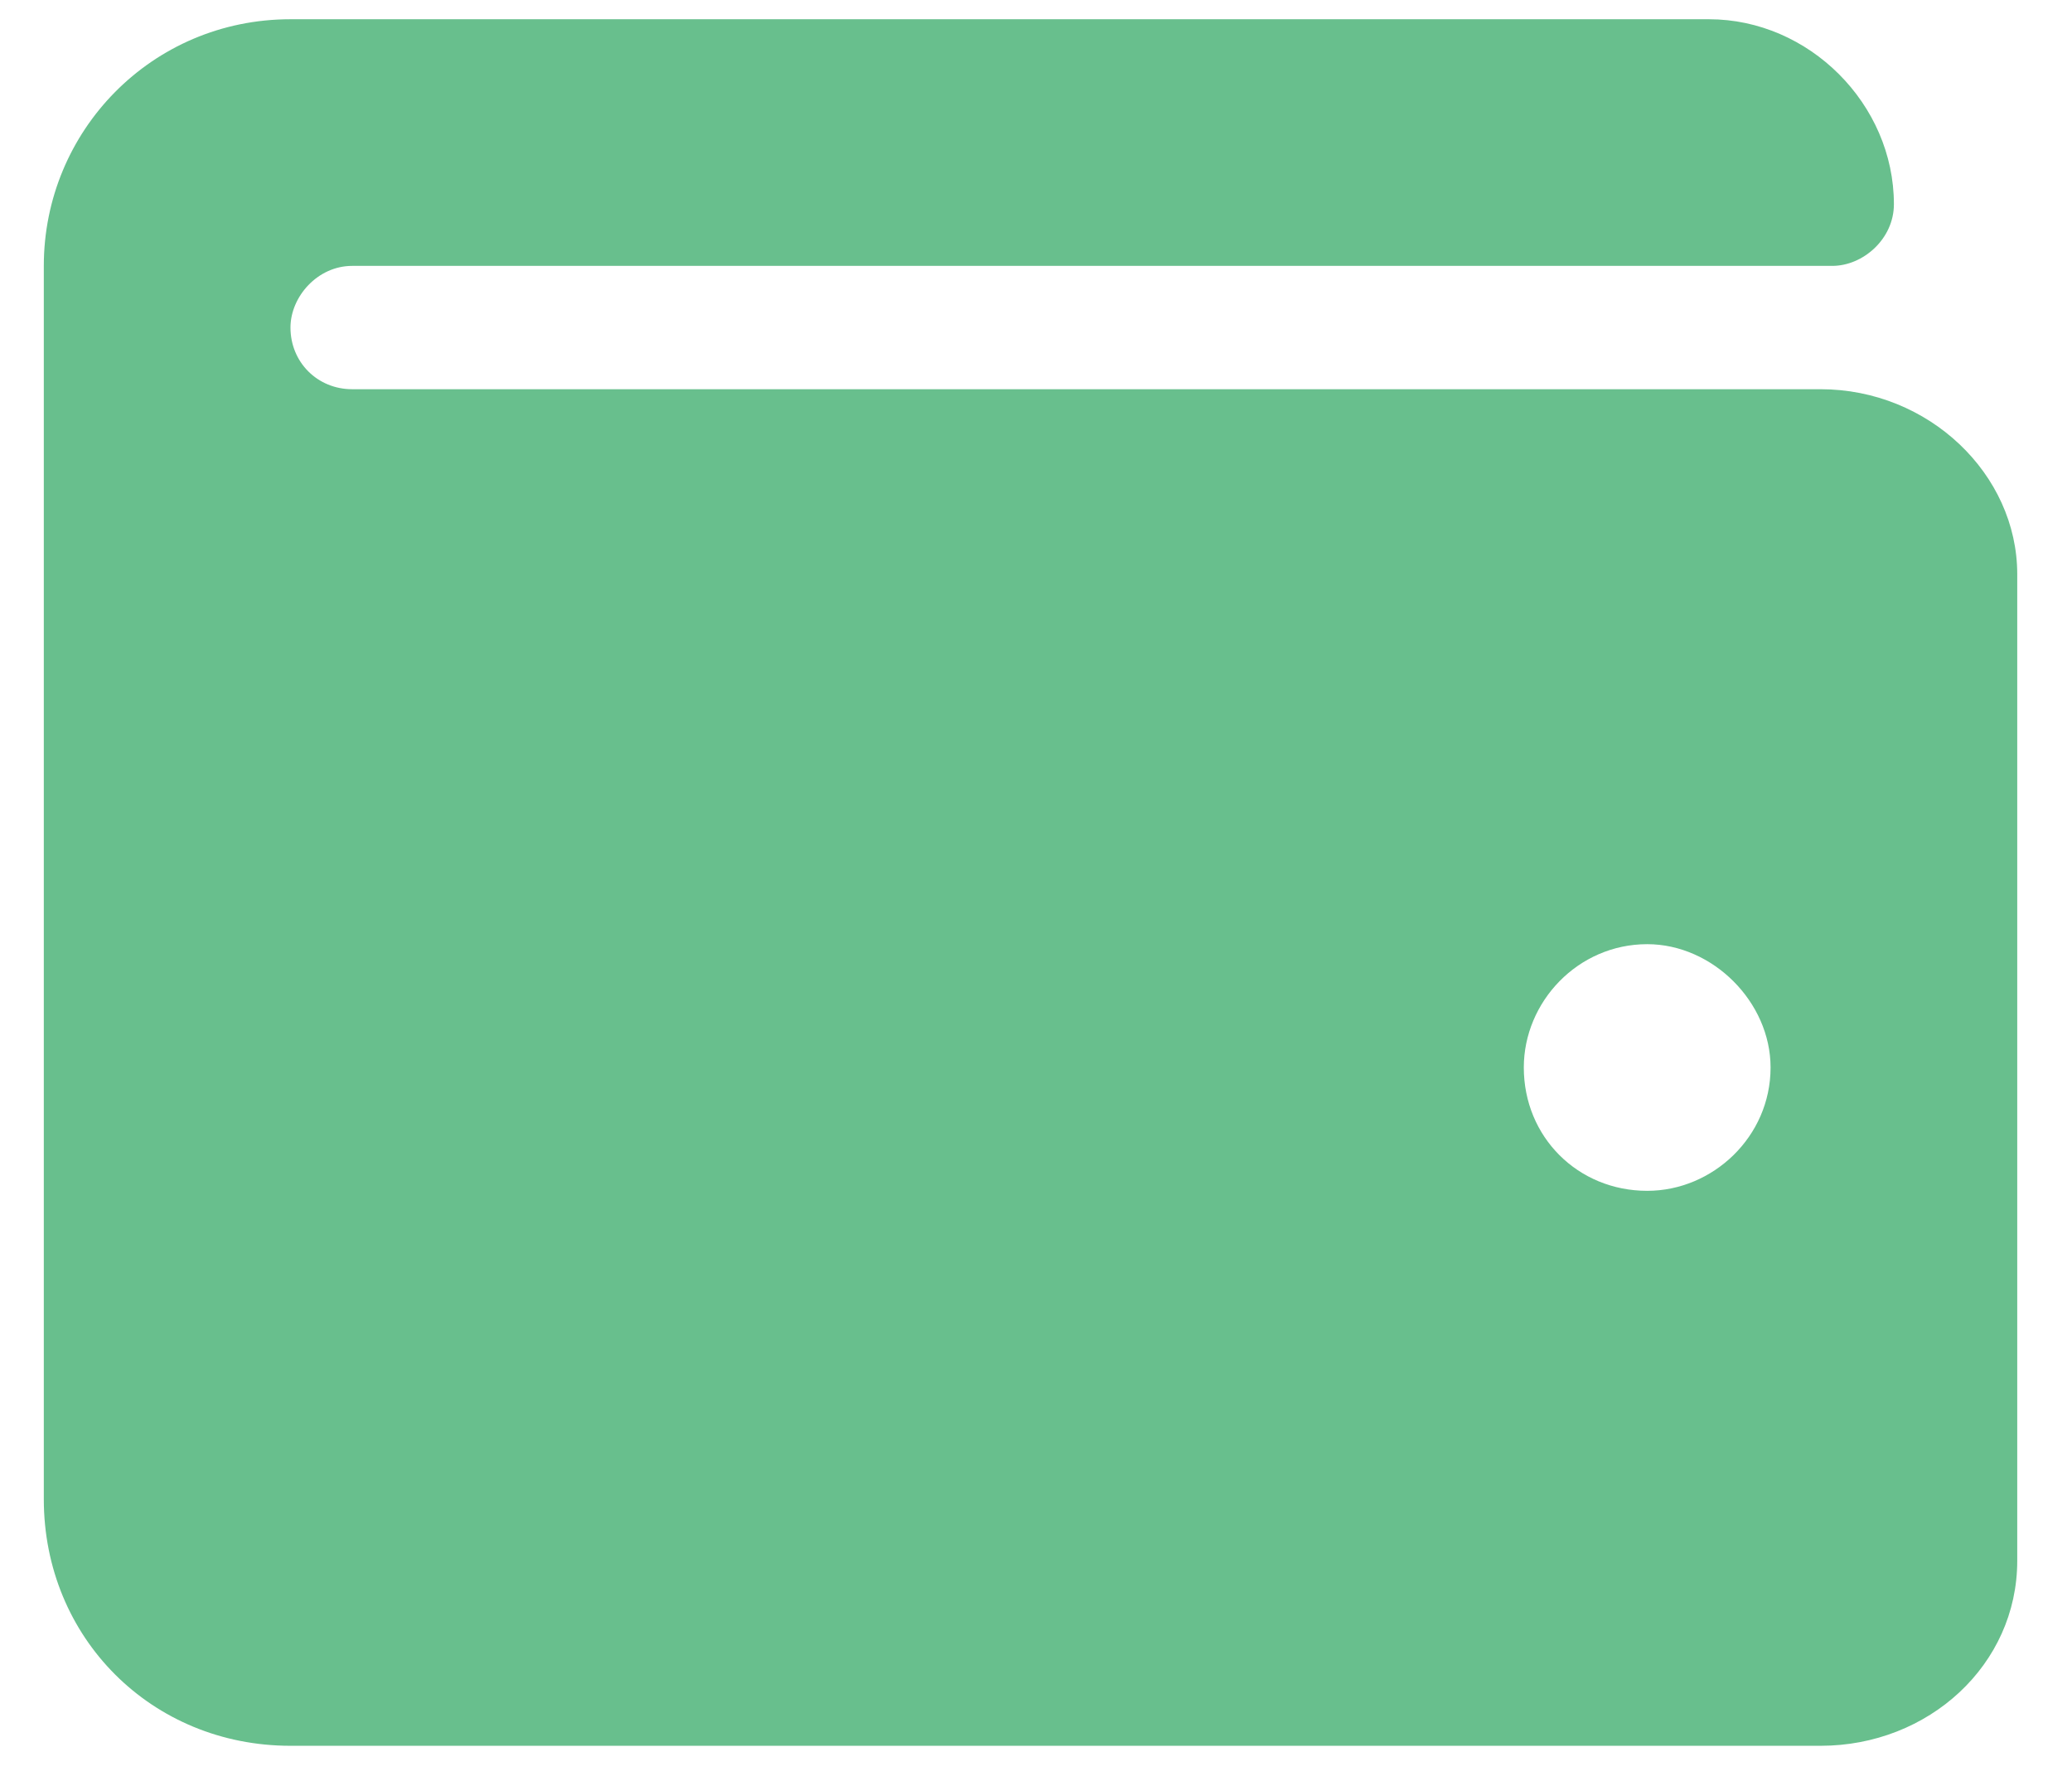 <svg width="21" height="18" viewBox="0 0 21 18" fill="none" xmlns="http://www.w3.org/2000/svg">
<path d="M18.452 3.945H3.569C3.218 3.945 2.944 3.672 2.944 3.32C2.944 3.008 3.218 2.695 3.569 2.695H18.57C18.882 2.695 19.195 2.422 19.195 2.07C19.195 1.055 18.335 0.195 17.32 0.195H2.944C1.538 0.195 0.444 1.328 0.444 2.695V15.195C0.444 16.602 1.538 17.695 2.944 17.695H18.452C19.546 17.695 20.445 16.875 20.445 15.82V5.82C20.445 4.805 19.546 3.945 18.452 3.945ZM16.695 12.07C15.991 12.07 15.444 11.523 15.444 10.82C15.444 10.156 15.991 9.57 16.695 9.57C17.358 9.57 17.945 10.156 17.945 10.82C17.945 11.523 17.358 12.07 16.695 12.07Z" fill="#68BF8D"/>
</svg>
